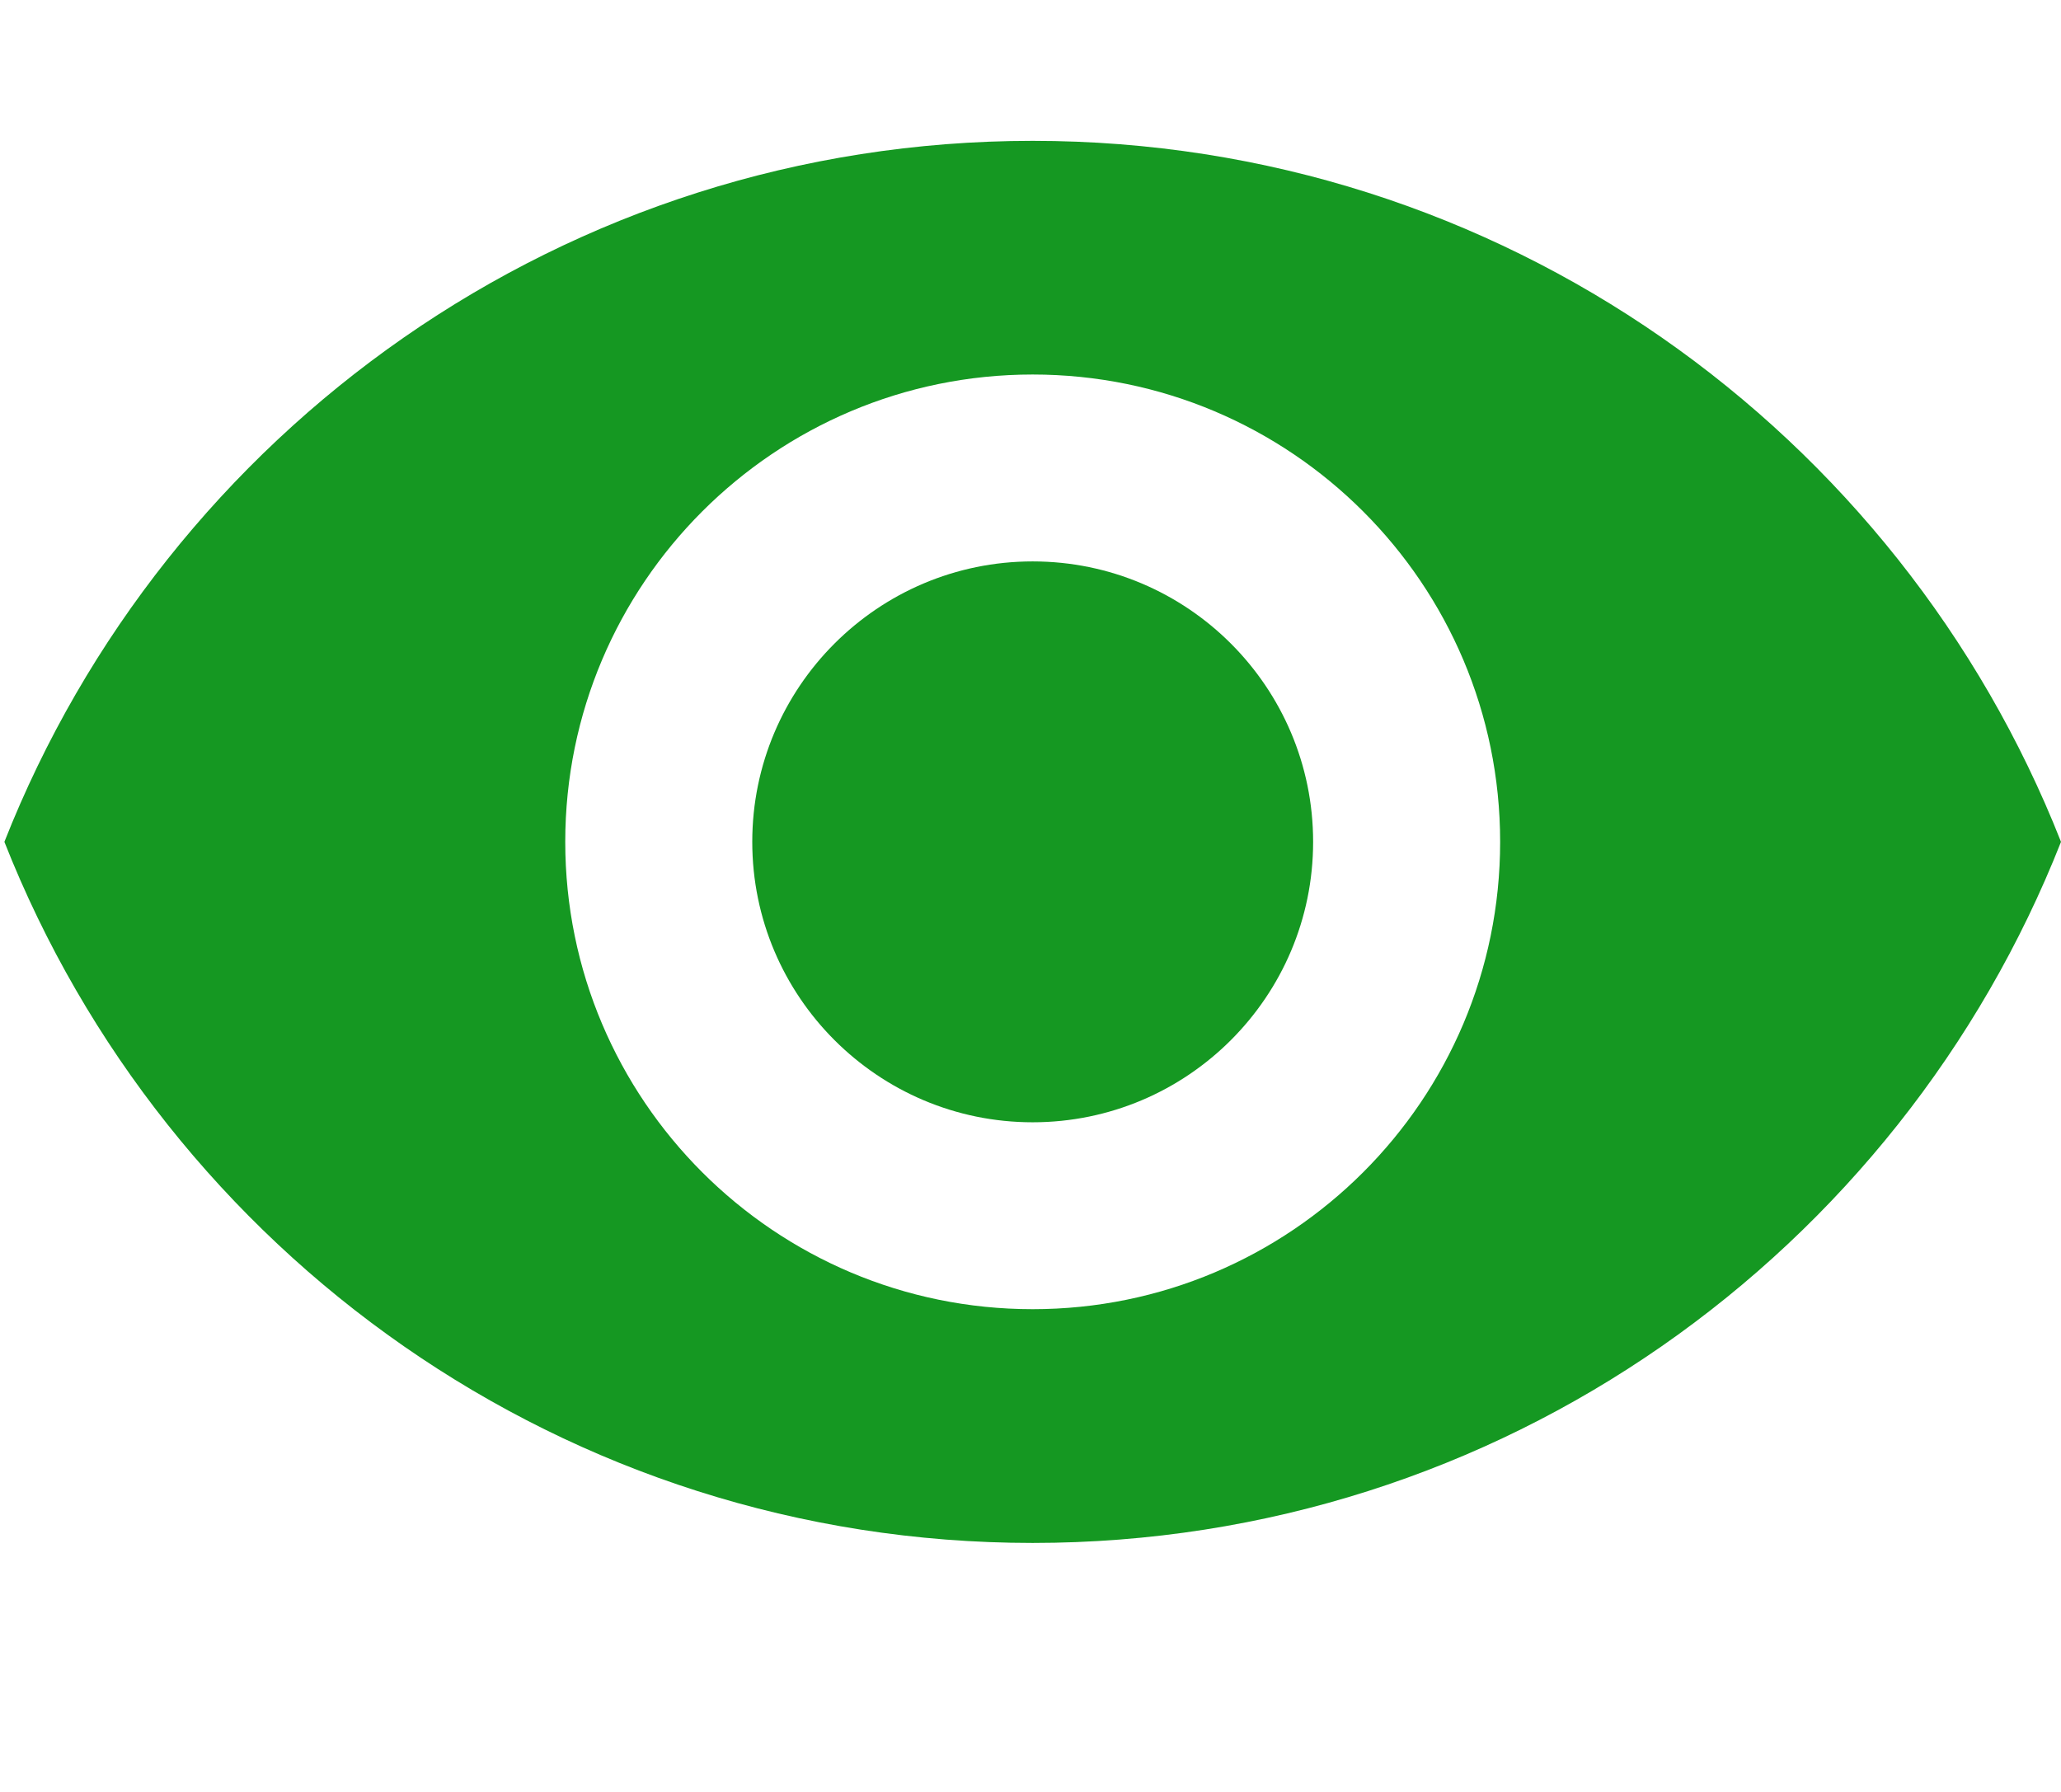 <svg width="23" height="20" viewBox="0 0 23 20" fill="none" xmlns="http://www.w3.org/2000/svg">
<path d="M11.524 6.266C9.798 6.266 8.395 7.669 8.395 9.396C8.395 11.123 9.798 12.526 11.524 12.526C13.251 12.526 14.654 11.123 14.654 9.396C14.654 7.669 13.251 6.266 11.524 6.266Z" fill="#159822"/>
<path d="M11.524 1.572C6.308 1.572 1.854 4.816 0.049 9.396C1.854 13.976 6.308 17.221 11.524 17.221C16.746 17.221 21.195 13.976 23 9.396C21.195 4.816 16.746 1.572 11.524 1.572ZM11.524 14.612C8.645 14.612 6.308 12.275 6.308 9.396C6.308 6.517 8.645 4.18 11.524 4.18C14.404 4.18 16.741 6.517 16.741 9.396C16.741 12.276 14.404 14.612 11.524 14.612Z" fill="#159822"/>
</svg>
